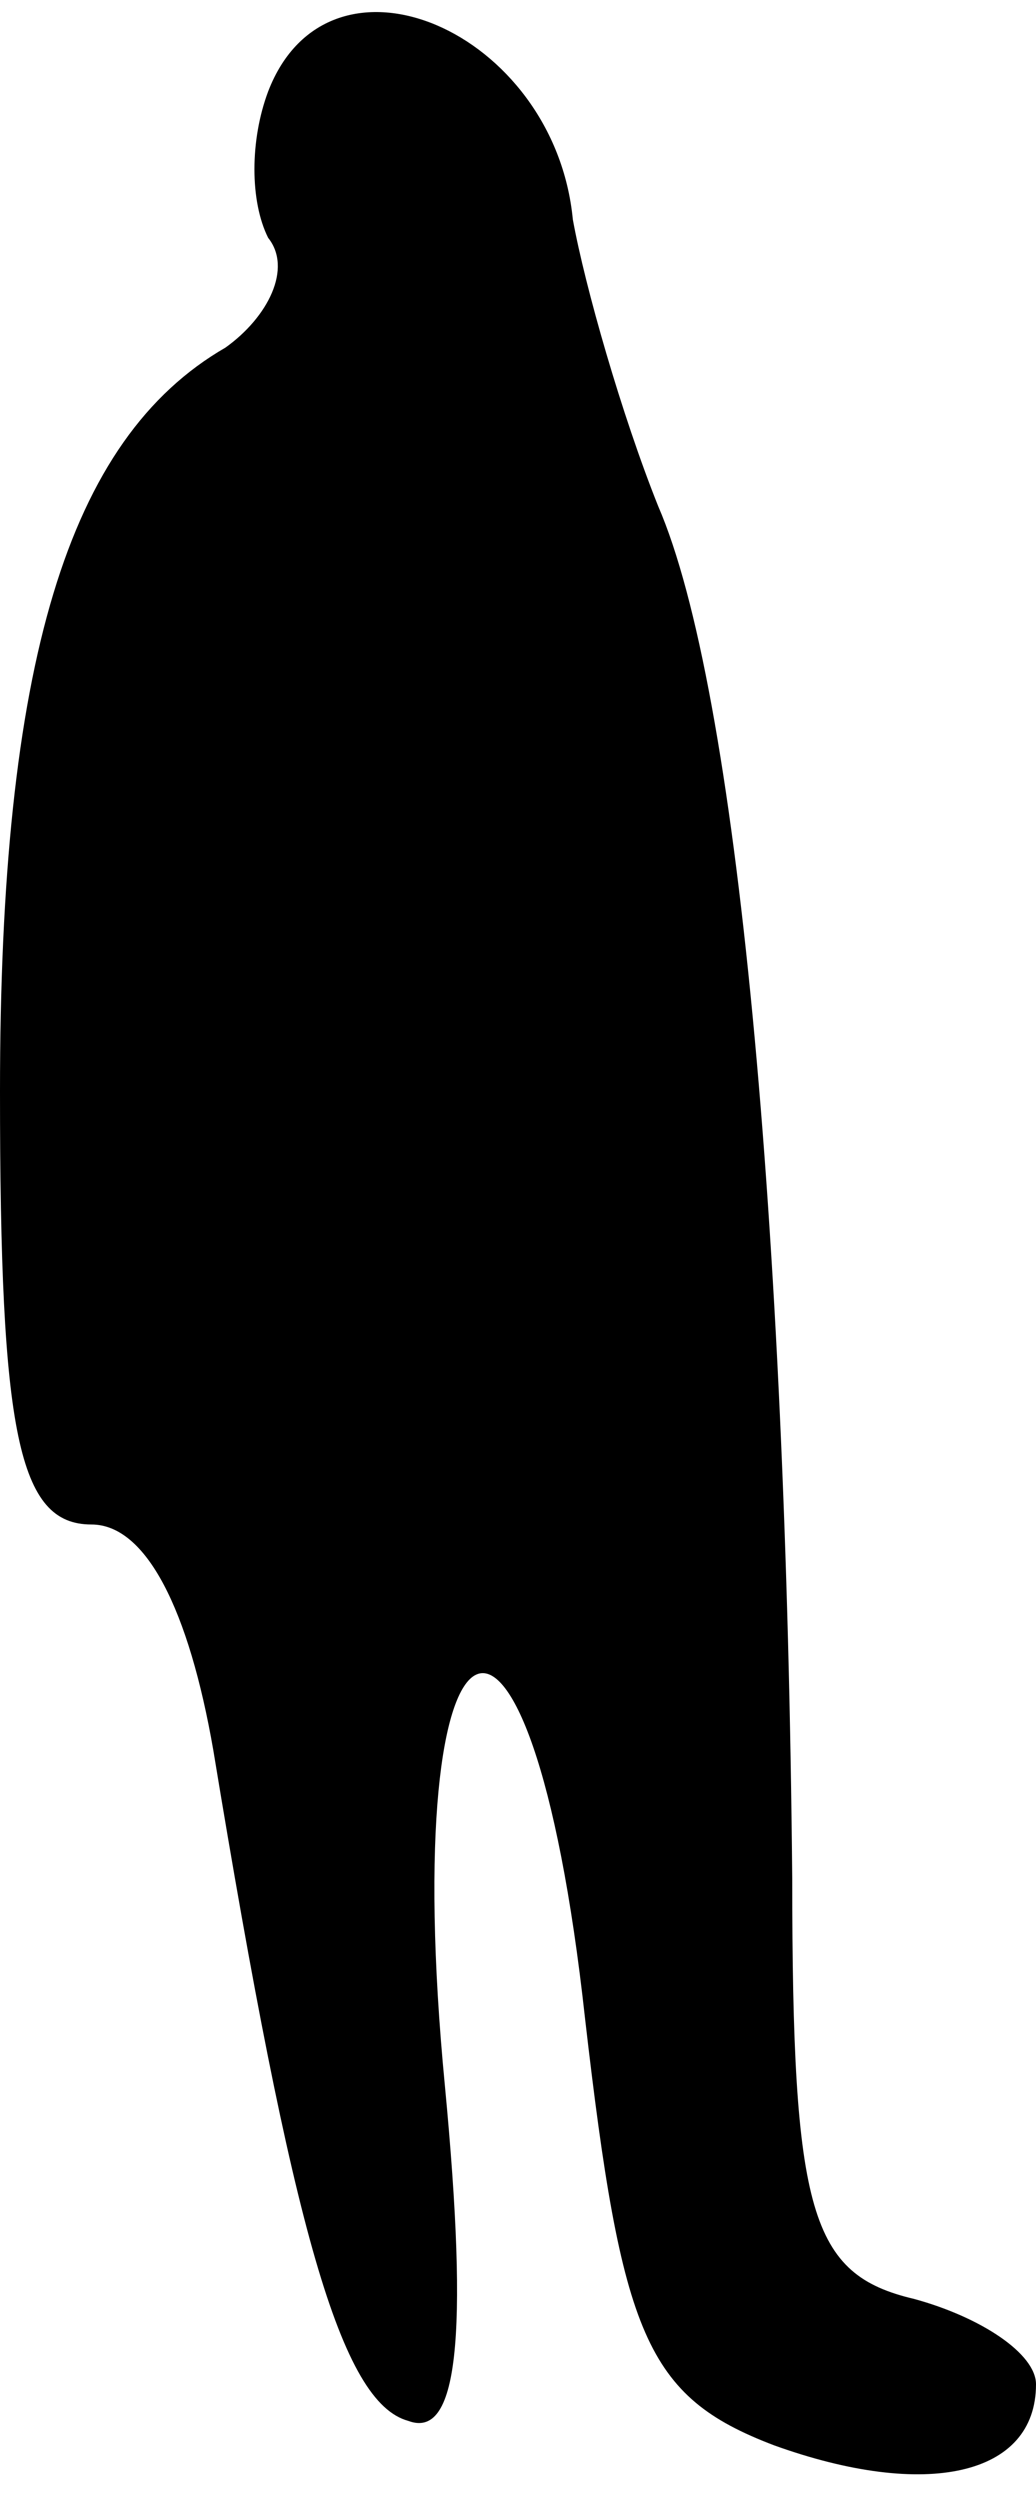 <?xml version="1.0" standalone="no"?>
<!DOCTYPE svg PUBLIC "-//W3C//DTD SVG 20010904//EN"
 "http://www.w3.org/TR/2001/REC-SVG-20010904/DTD/svg10.dtd">
<svg version="1.0" xmlns="http://www.w3.org/2000/svg"
 width="17pt" height="41pt" viewBox="0 0 17 41"
 preserveAspectRatio="xMidYMid meet">
<g transform="translate(0,41) scale(0.1,-0.1)"
fill="#000000" stroke="none">
<path fill="#000000" stroke="none" d="M44 395 c-3 -8 -3 -18 0 -24 4 -5 0
-13 -7 -18 -26 -15 -37 -52 -37 -122 0 -56 3 -71 15 -71 9 0 16 -14 20 -37 13
-79 21 -107 32 -110 8 -3 10 13 6 55 -8 83 14 93 23 11 6 -52 10 -62 31 -70
25 -9 43 -5 43 10 0 5 -9 11 -20 14 -17 4 -20 14 -20 69 -1 107 -9 195 -22
225 -6 15 -12 36 -14 47 -3 31 -40 47 -50 21z"/>
</g>
</svg>
